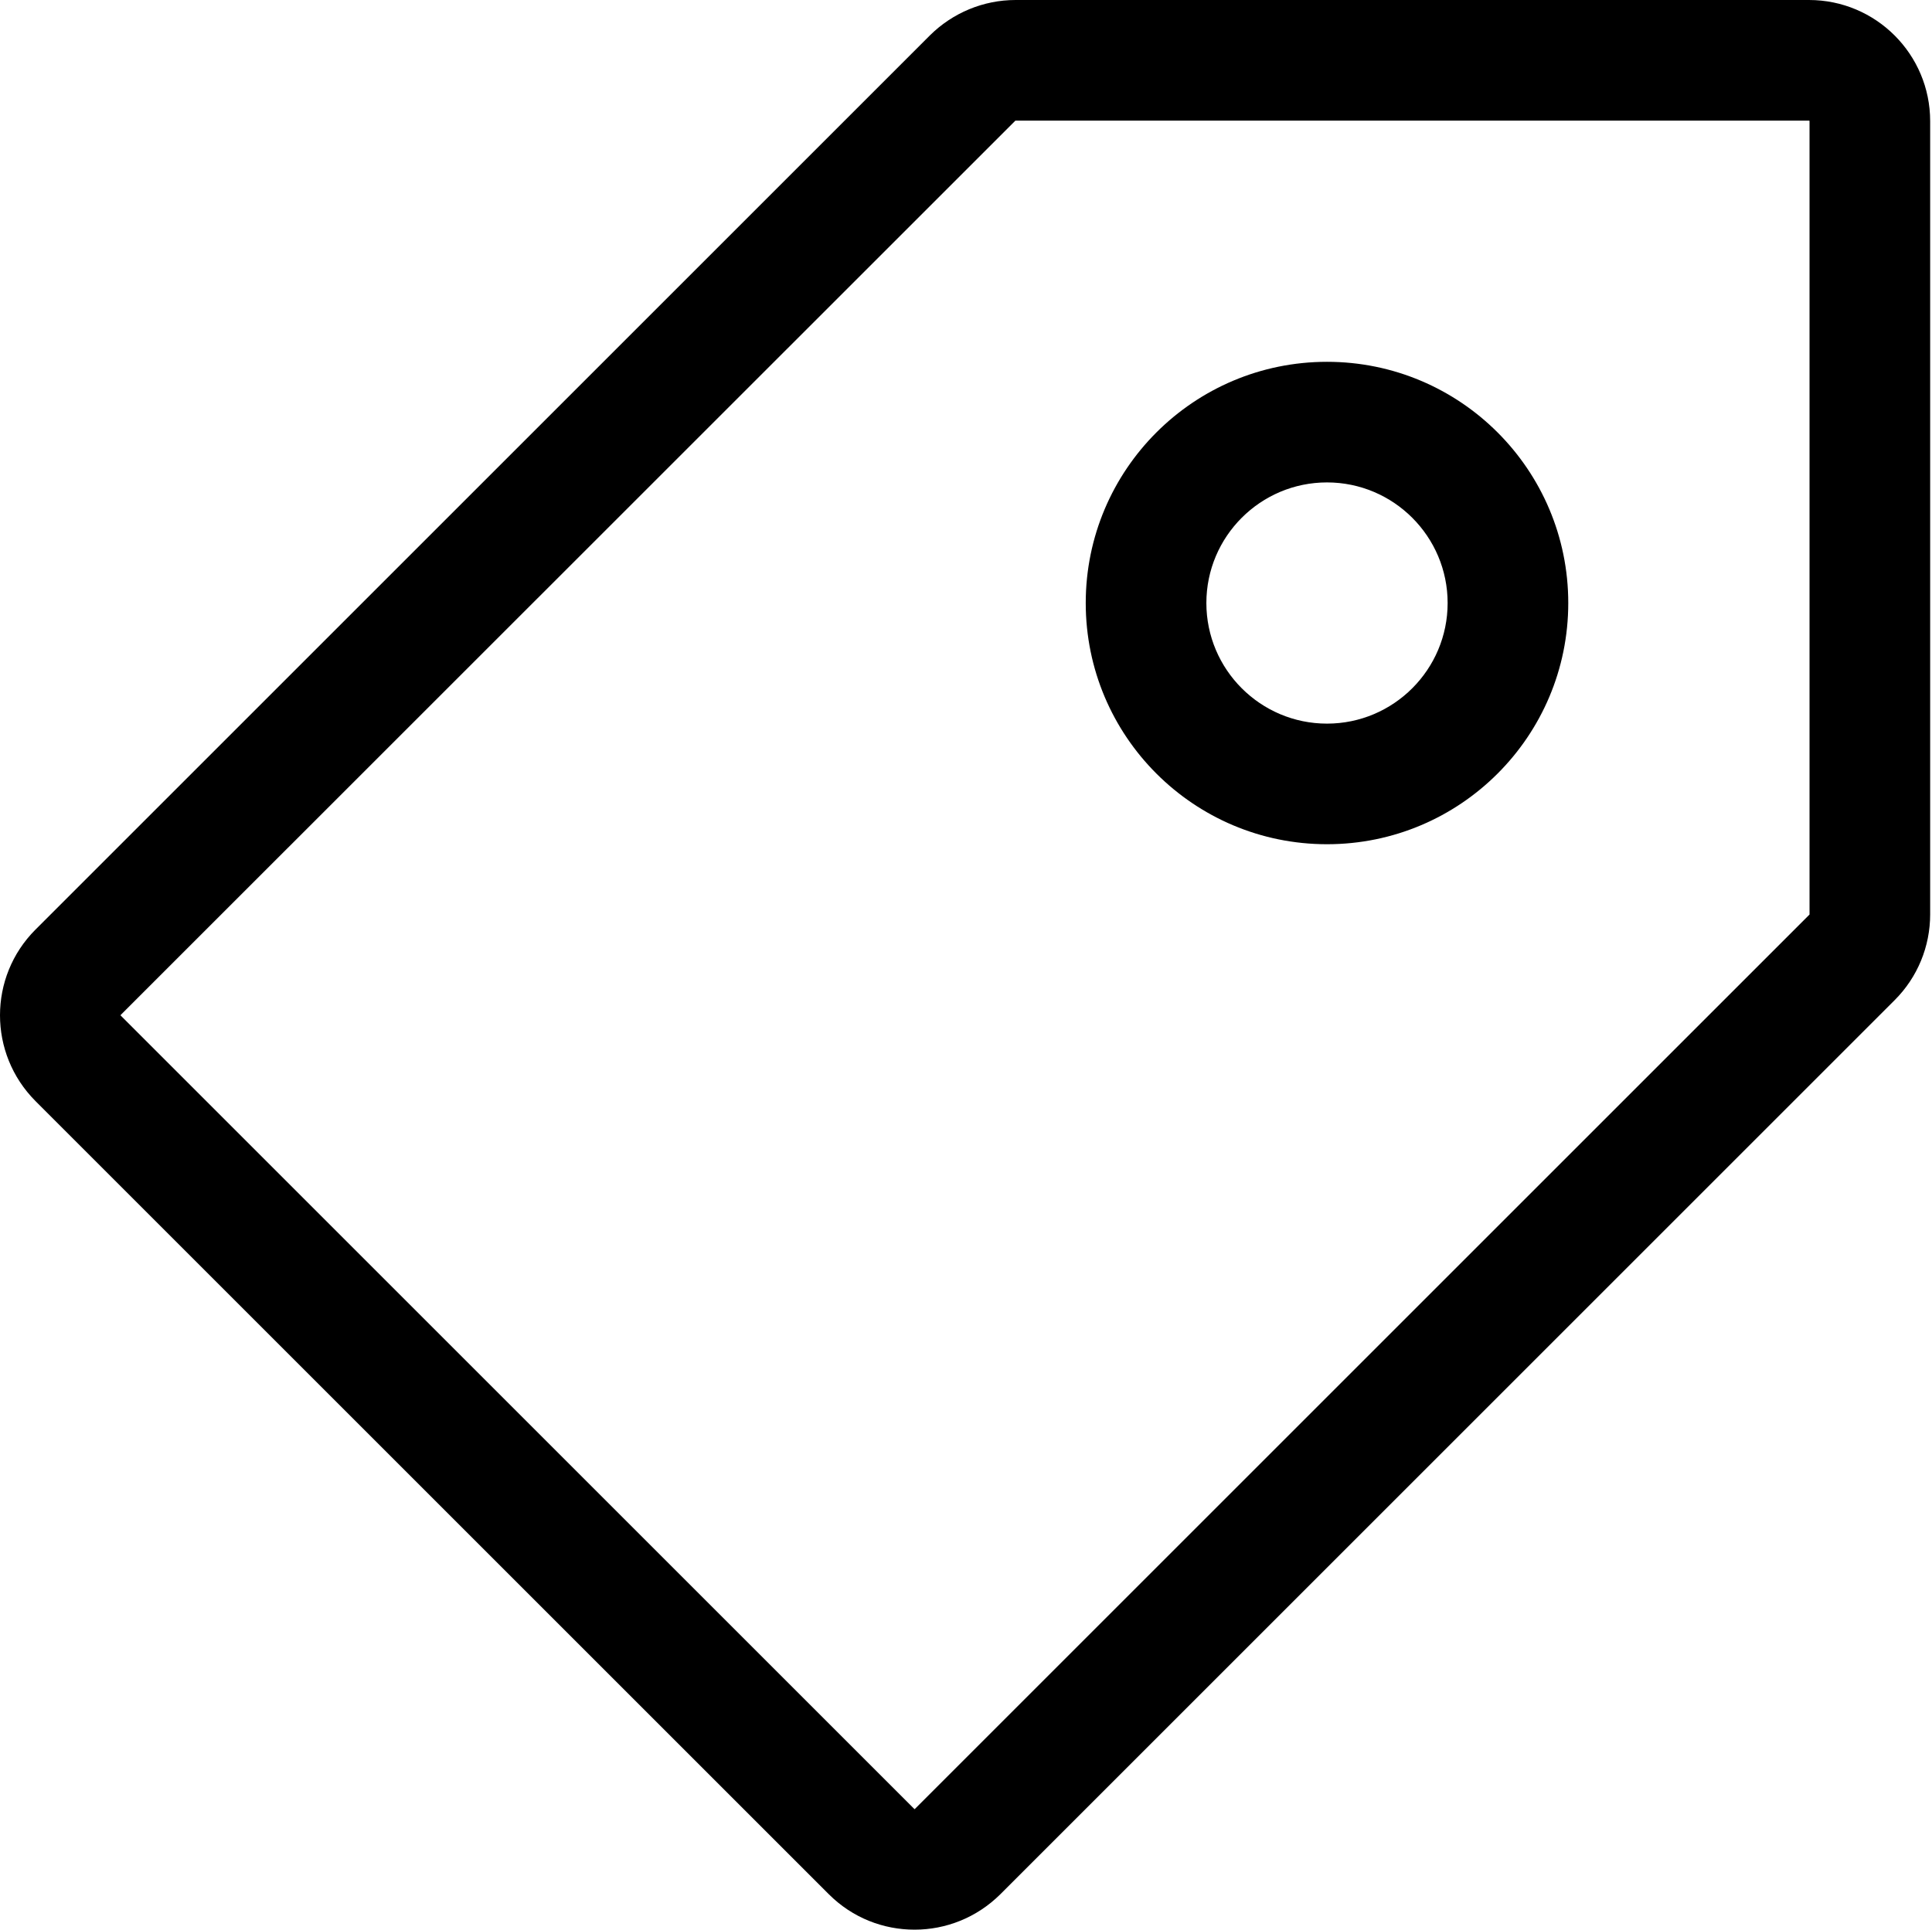 <svg t="1634820223842" class="icon" viewBox="0 0 1025 1024" version="1.1" xmlns="http://www.w3.org/2000/svg" p-id="1372" xmlns:xlink="http://www.w3.org/1999/xlink" width="200.195" height="200"><defs><style type="text/css"></style></defs><path d="M959.725 0 538.825 0c-17.1 0-33.4 6.8-45.5 18.8L18.825 493.3c-25.1 25.1-25.1 65.8 0 91l420.9 420.9c12.6 12.6 29 18.8 45.5 18.8 16.5 0 32.9-6.3 45.5-18.8l474.5-474.5c12.1-12.1 18.8-28.4 18.8-45.5L1024.025 64.3C1024.025 28.8 995.225 0 959.725 0zM960.025 485.2c0 0.1 0 0.2-0.1 0.2L485.425 959.9c0 0-0.1 0.1-0.1 0.1 0 0-0.1 0-0.1 0-0.1 0-0.1 0-0.1 0 0 0 0 0 0 0 0 0 0 0-0.1-0.1L64.125 539c0 0-0.1-0.1-0.1-0.1 0-0.1 0-0.2 0-0.3 0 0 0 0 0.1-0.1L538.625 64.1c0.1-0.1 0.1-0.1 0.2-0.1l420.9 0c0.1 0 0.1 0 0.1 0 0 0 0 0 0 0 0.1 0 0.2 0.2 0.2 0.2 0 0 0 0 0 0.1L960.025 485.2z" p-id="1373"></path><path d="M704.025 192c-70.7 0-128 57.3-128 128s57.3 128 128 128 128-57.3 128-128S774.725 192 704.025 192zM704.025 384c-35.3 0-64-28.7-64-64s28.7-64 64-64 64 28.7 64 64S739.325 384 704.025 384z" p-id="1374"></path></svg>